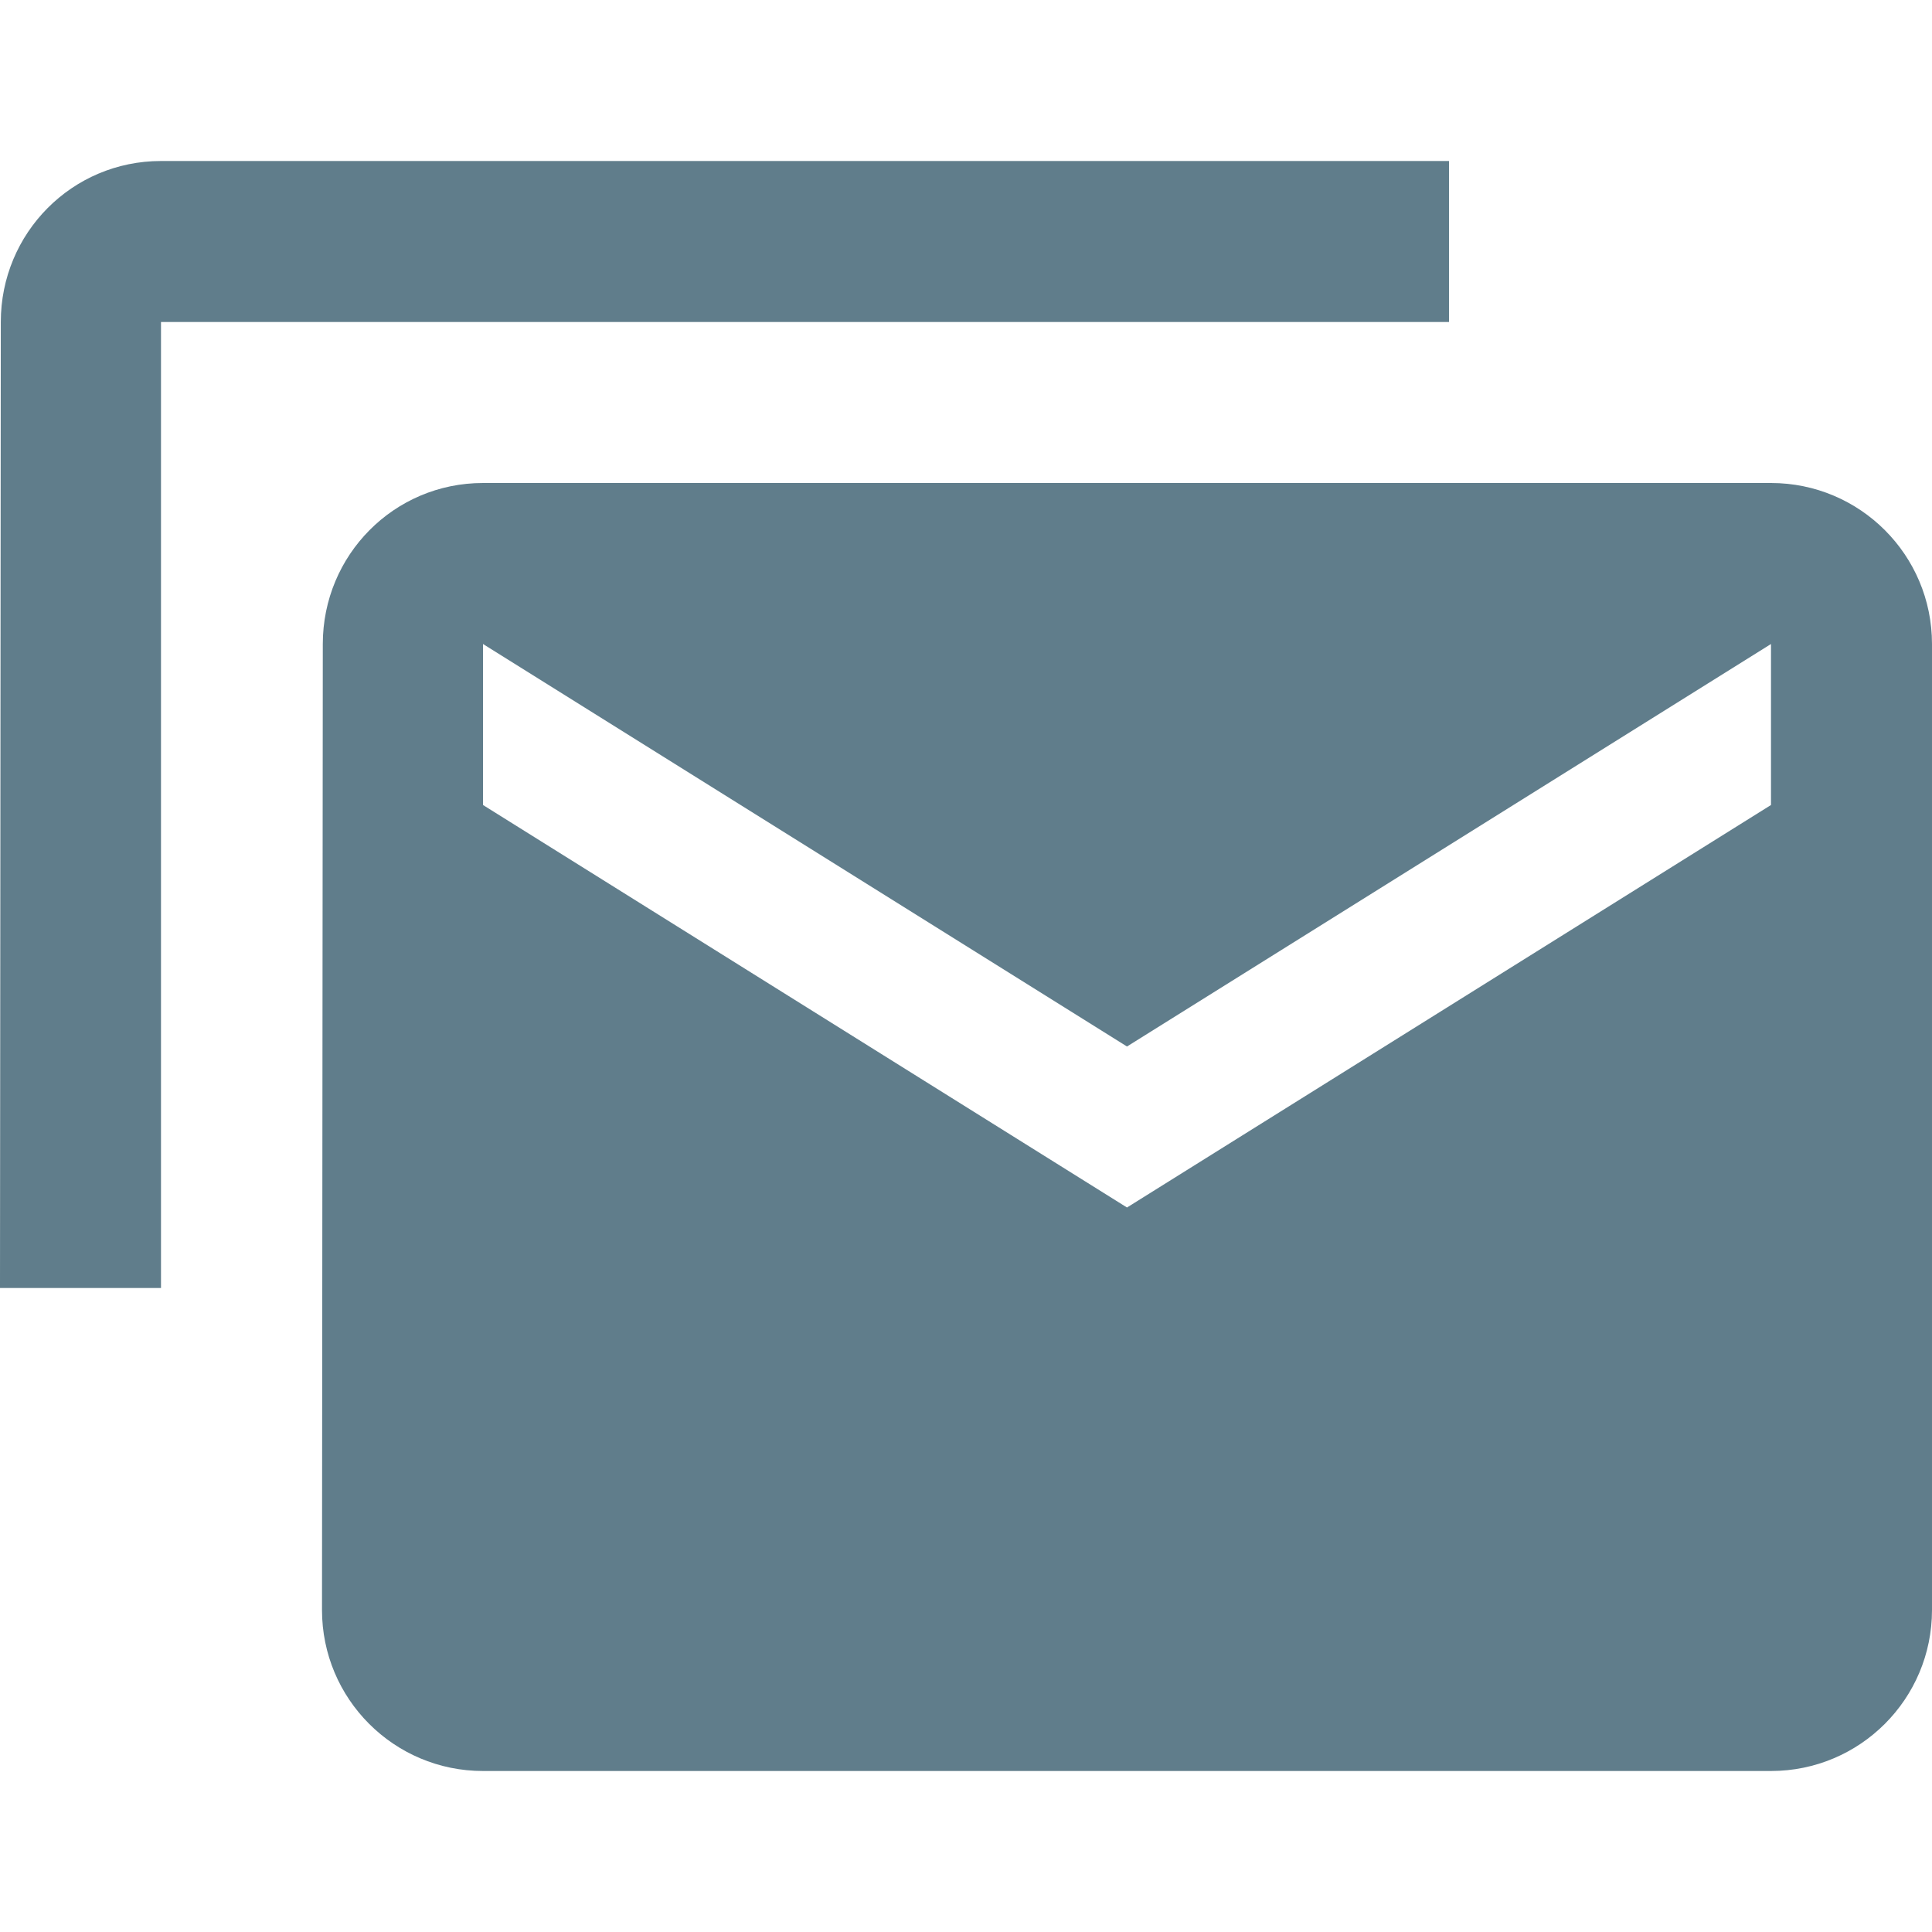 <svg xmlns="http://www.w3.org/2000/svg" fill="#607D8B" viewBox="0 0 48 48"><path d="m44 12h-32c-2.21 0-3.98 1.79-3.98 4l-.02 24c0 2.21 1.79 4 4 4h32c2.21 0 4-1.79 4-4v-24c0-2.21-1.79-4-4-4m0 8l-16 10-16-10v-4l16 10 16-10v4m-40-16c-2.21 0-3.98 1.79-3.98 4l-.02 24h4v-24h32v-4h-32"/></svg>